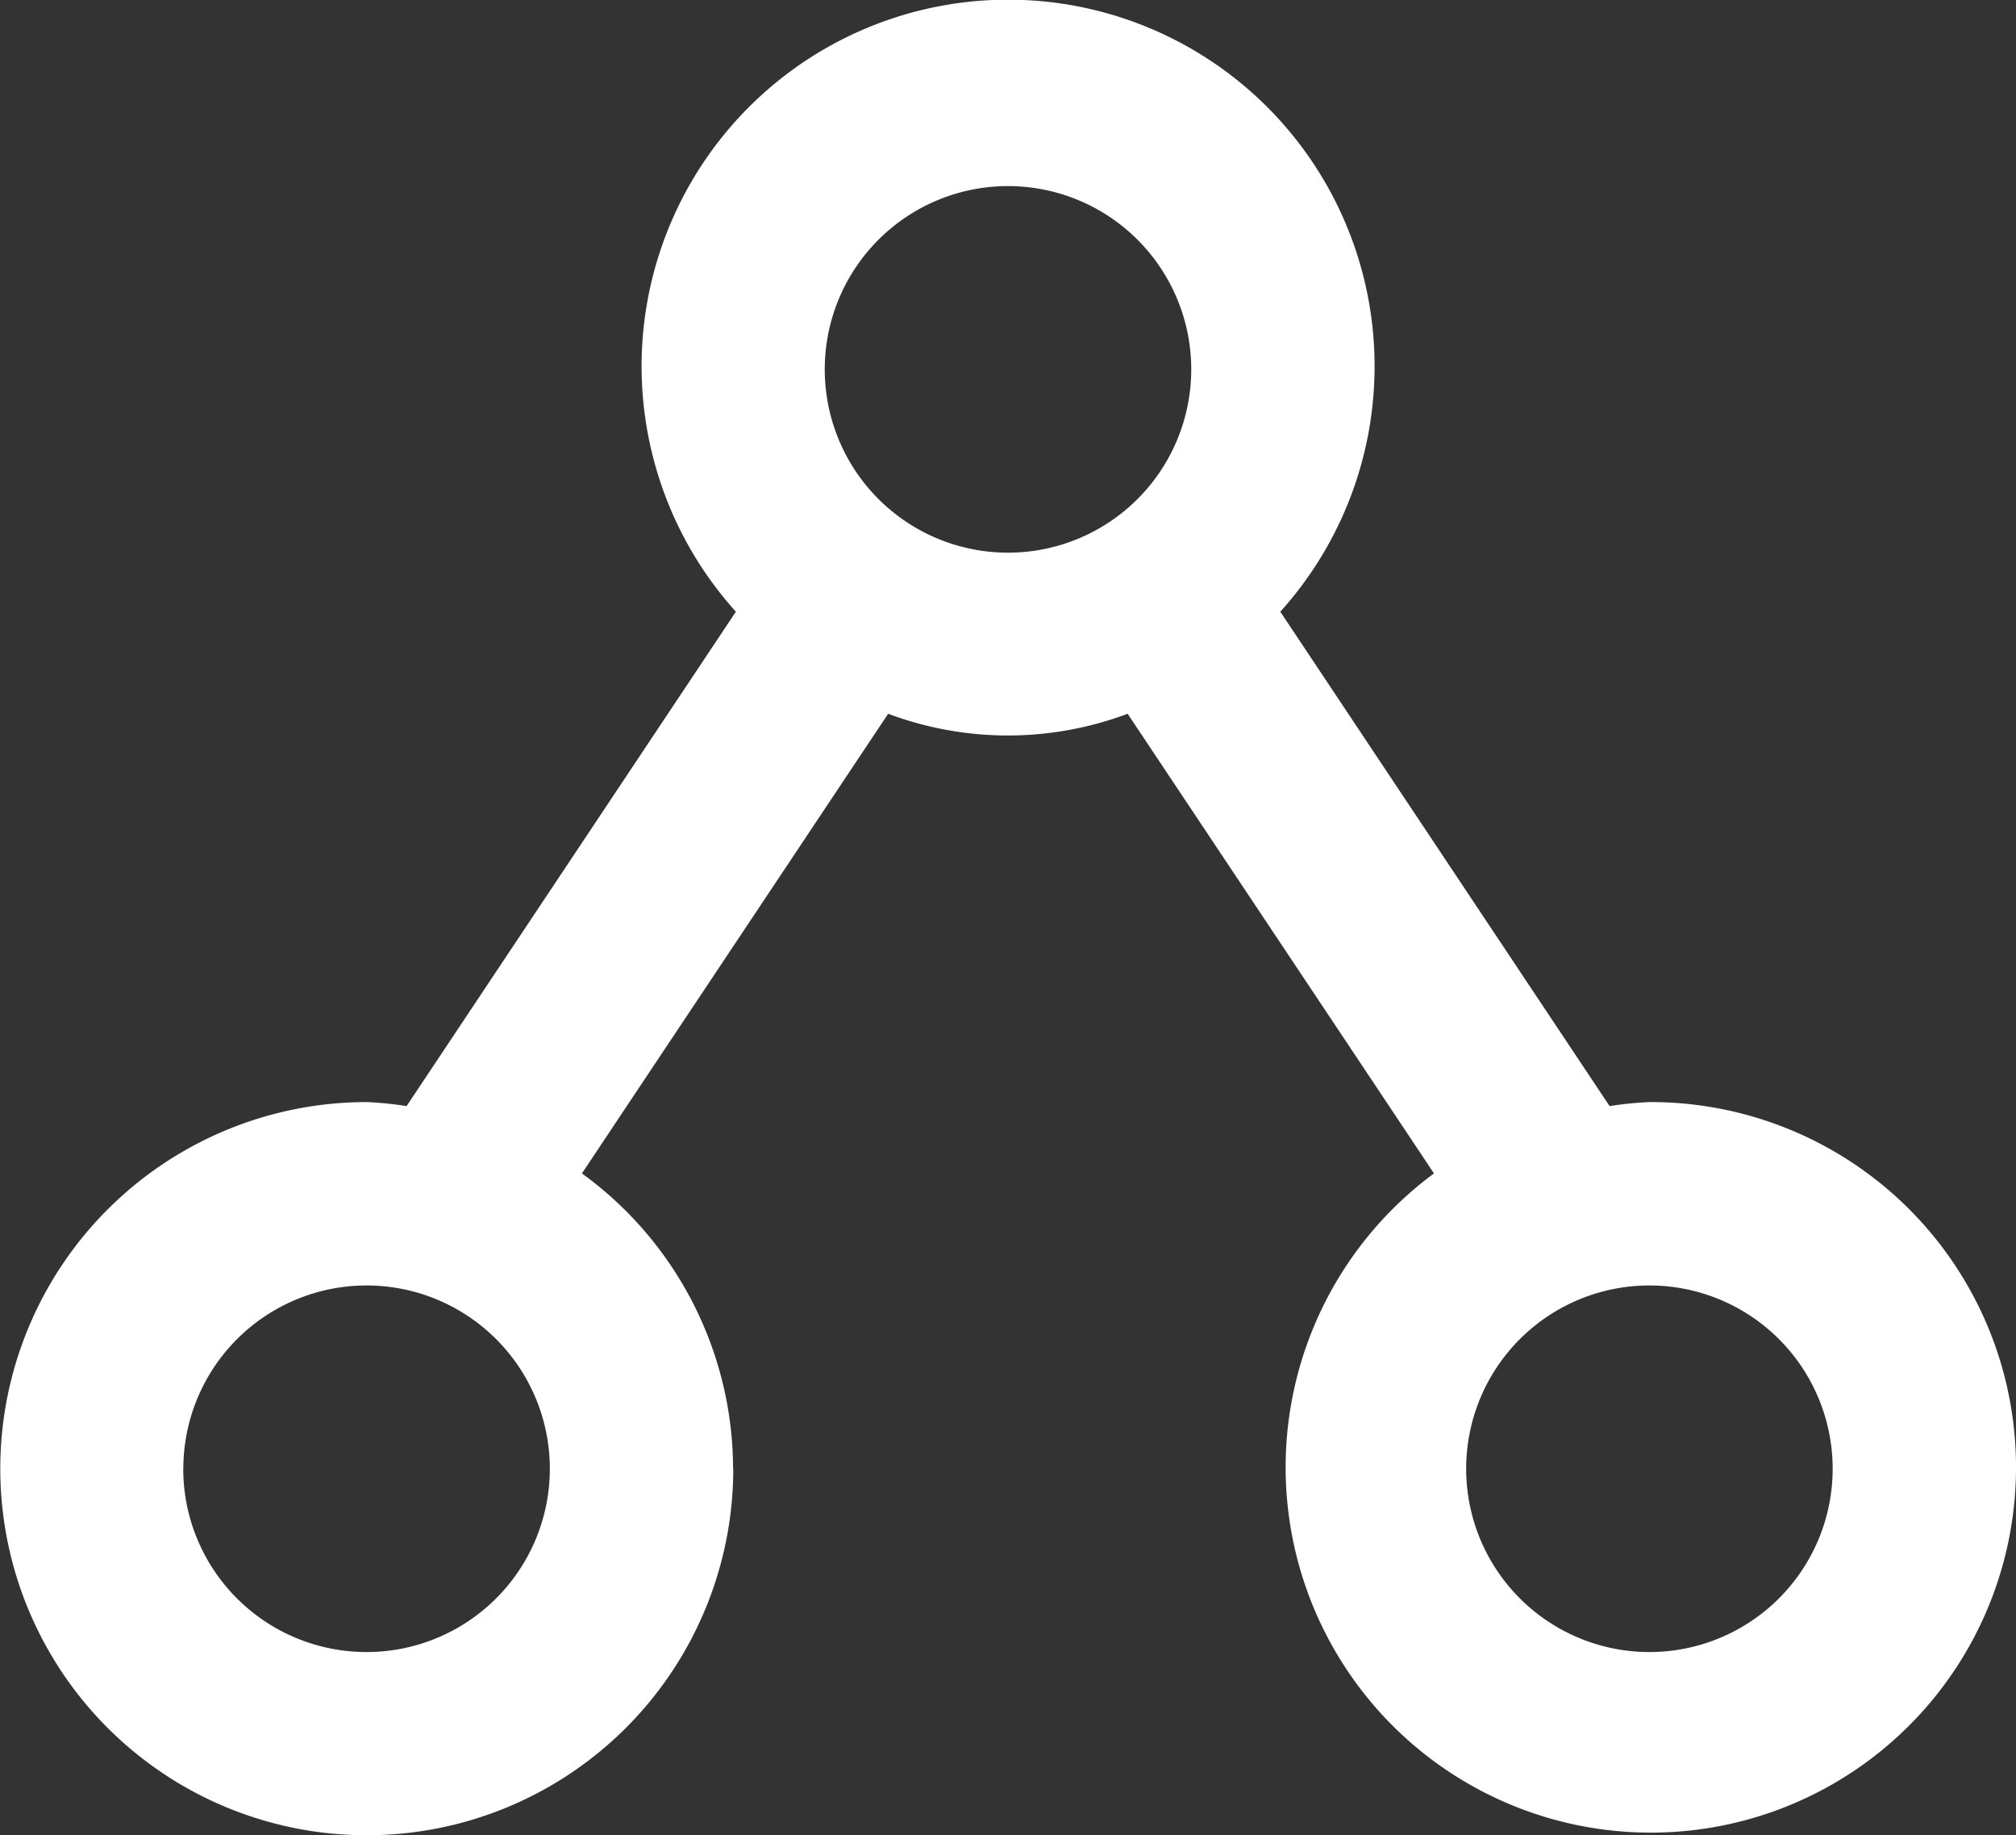 <svg xmlns="http://www.w3.org/2000/svg" width="21.618" height="19.676" viewBox="0 0 21.618 19.676">
  <rect x="0" y="0" width="21.618" height="19.676" fill="#333333" stroke="none"/>
  <path id="share_1_" data-name="share (1)" d="M17.721,14.756a3.919,3.919,0,0,0-3.166,1.621L9.627,13.093a3.657,3.657,0,0,0,0-2.568l4.928-3.285A3.916,3.916,0,1,0,13.79,4.93a3.816,3.816,0,0,0,.043.427l-5.3,3.531a3.93,3.93,0,1,0,0,5.838l5.3,3.531a3.816,3.816,0,0,0-.043.427,3.93,3.93,0,1,0,3.93-3.93Zm0-11.791A1.965,1.965,0,1,1,15.756,4.93,1.965,1.965,0,0,1,17.721,2.965ZM5.93,13.773A1.965,1.965,0,1,1,7.9,11.808,1.965,1.965,0,0,1,5.93,13.773Zm11.791,6.878a1.965,1.965,0,1,1,1.965-1.965A1.965,1.965,0,0,1,17.721,20.652Z" transform="translate(22.617 -1.975) rotate(90)" fill="#fff"/>
</svg>
